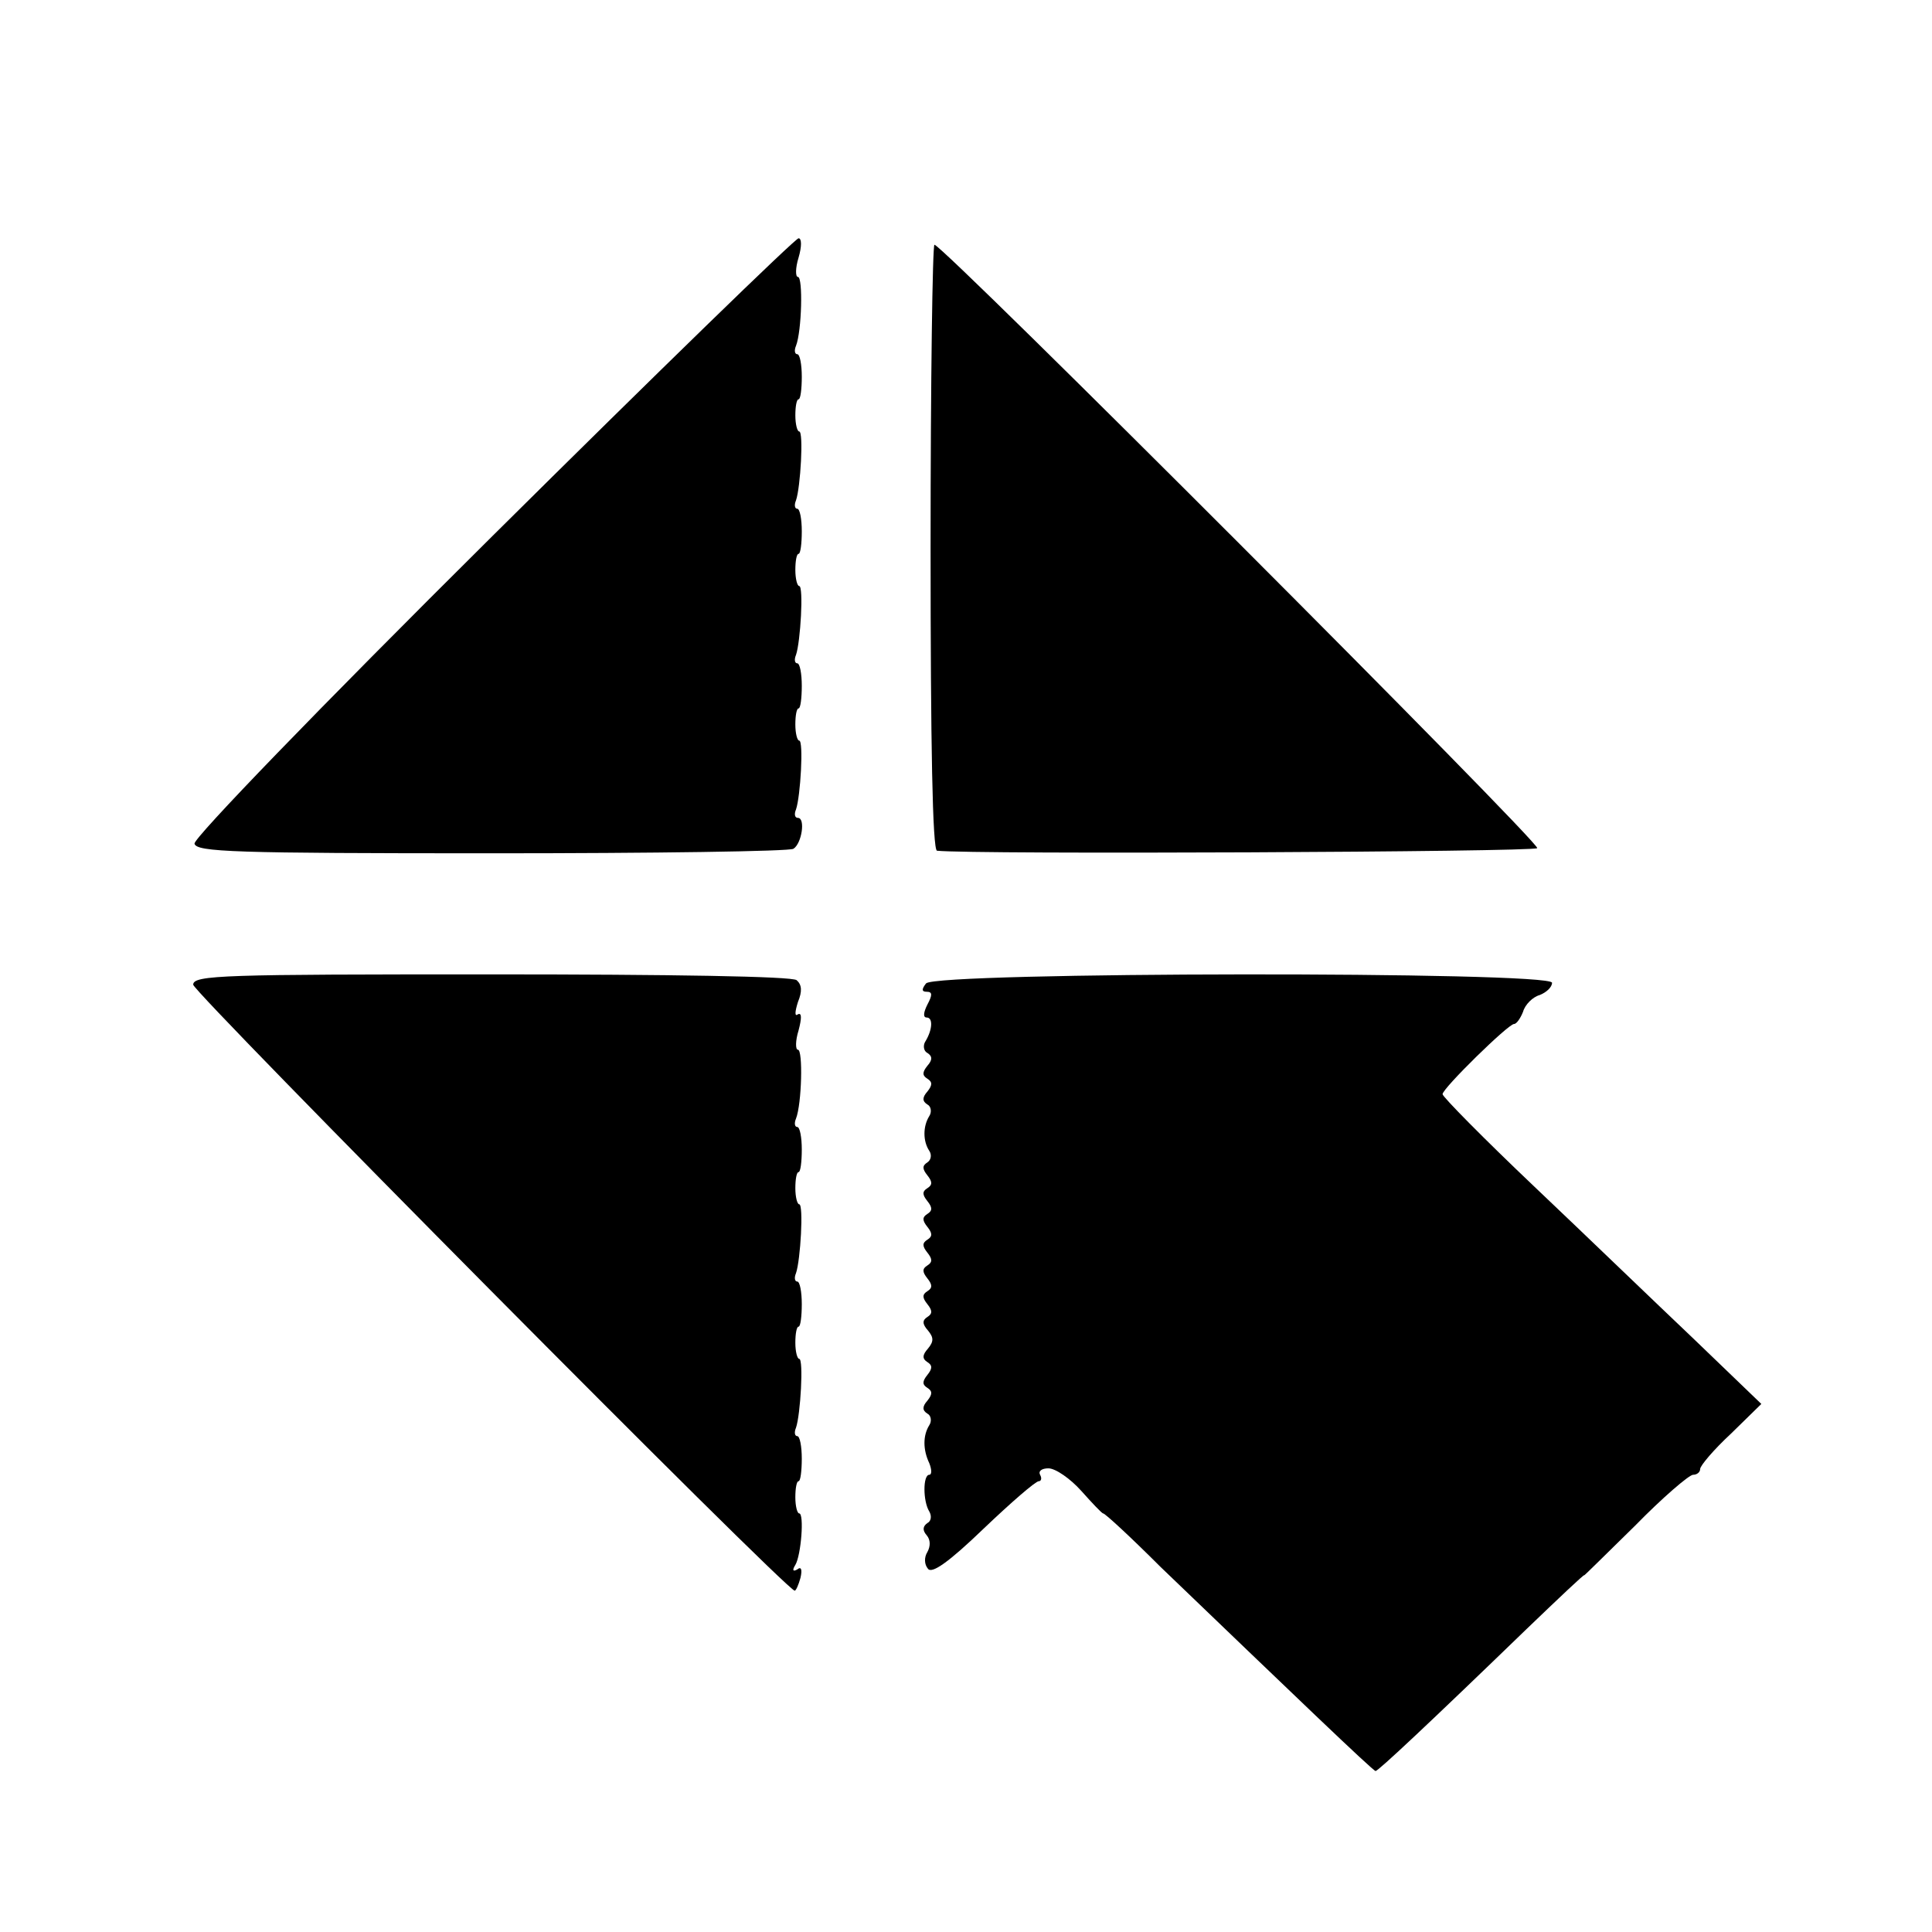 <?xml version="1.0" standalone="no"?>
<!DOCTYPE svg PUBLIC "-//W3C//DTD SVG 20010904//EN"
 "http://www.w3.org/TR/2001/REC-SVG-20010904/DTD/svg10.dtd">
<svg version="1.0" xmlns="http://www.w3.org/2000/svg"
 width="300pt" height="300pt" viewBox="0 0 300 300"
 preserveAspectRatio="xMidYMid meet">
<g transform="translate(0,300) scale(0.1,-0.1)"
fill="#000000" stroke="none">
<path d="M765 2168 c-272 -270 -464 -469 -463 -478 3 -13 61 -15 461 -15 252
0 463 3 469 7 13 8 19 48 7 48 -5 0 -6 6 -3 13 7 20 12 107 5 107 -3 0 -6 11
-6 25 0 14 2 25 5 25 3 0 5 16 5 35 0 19 -3 35 -7 35 -4 0 -5 6 -2 13 7 20 12
107 5 107 -3 0 -6 11 -6 25 0 14 2 25 5 25 3 0 5 16 5 35 0 19 -3 35 -7 35 -4
0 -5 6 -2 13 7 20 12 107 5 107 -3 0 -6 11 -6 25 0 14 2 25 5 25 3 0 5 16 5
35 0 19 -3 35 -7 35 -4 0 -5 6 -2 13 9 23 11 107 3 107 -4 0 -4 14 1 30 5 17
5 30 0 30 -5 0 -219 -208 -475 -462z"/>
<path d="M1445 2150 c0 -306 3 -470 10 -471 55 -6 928 -2 932 4 5 8 -923 937
-936 937 -3 0 -6 -211 -6 -470z"/>
<path d="M300 1471 c0 -12 921 -941 934 -941 2 0 6 9 9 20 3 13 1 18 -5 13 -7
-4 -8 -1 -3 7 9 15 14 80 6 80 -3 0 -6 11 -6 25 0 14 2 25 5 25 3 0 5 16 5 35
0 19 -3 35 -7 35 -4 0 -5 6 -2 13 7 20 12 107 5 107 -3 0 -6 11 -6 25 0 14 2
25 5 25 3 0 5 16 5 35 0 19 -3 35 -7 35 -4 0 -5 6 -2 13 7 20 12 107 5 107 -3
0 -6 11 -6 25 0 14 2 25 5 25 3 0 5 16 5 35 0 19 -3 35 -7 35 -4 0 -5 6 -2 13
9 23 11 107 3 107 -4 0 -4 14 1 30 5 19 5 28 -1 25 -5 -4 -5 3 0 19 7 17 6 27
-2 34 -7 6 -197 9 -474 9 -416 0 -463 -1 -463 -16z"/>
<path d="M1438 1473 c-7 -9 -7 -13 1 -13 9 0 9 -5 1 -20 -6 -12 -7 -20 -1 -20
10 0 9 -19 -2 -37 -4 -6 -3 -15 3 -18 8 -5 8 -11 0 -20 -8 -10 -8 -15 0 -20 8
-5 8 -10 0 -20 -8 -9 -8 -15 0 -20 6 -3 7 -12 3 -18 -10 -16 -10 -39 0 -54 4
-6 3 -14 -3 -18 -8 -5 -8 -10 0 -20 8 -10 8 -15 0 -20 -8 -5 -8 -10 0 -20 8
-10 8 -15 0 -20 -8 -5 -8 -10 0 -20 8 -10 8 -15 0 -20 -8 -5 -8 -10 0 -20 8
-10 8 -15 0 -20 -8 -5 -8 -10 0 -20 8 -10 8 -15 0 -20 -8 -5 -8 -10 0 -20 8
-10 8 -15 0 -20 -8 -5 -8 -11 1 -21 9 -11 9 -17 0 -28 -9 -10 -9 -16 -1 -21 8
-5 8 -10 0 -20 -8 -10 -8 -15 0 -20 8 -5 8 -10 0 -20 -8 -9 -8 -15 0 -20 6 -3
7 -12 3 -18 -10 -16 -10 -38 0 -59 4 -10 4 -18 0 -18 -10 0 -10 -41 0 -57 4
-7 3 -15 -3 -18 -7 -5 -8 -11 -1 -19 6 -7 6 -17 1 -26 -5 -8 -5 -19 1 -26 6
-8 32 10 86 62 43 41 81 74 86 74 4 0 5 5 2 10 -3 6 3 10 13 10 11 0 34 -16
51 -35 17 -19 32 -35 34 -35 3 0 43 -37 89 -83 201 -193 330 -317 334 -317 4
0 82 73 235 221 49 47 89 85 89 83 0 -1 35 34 79 77 43 44 84 79 90 79 6 0 11
4 11 9 0 5 21 30 48 55 l47 46 -105 101 c-58 55 -169 162 -247 236 -79 75
-143 140 -143 144 0 9 102 109 111 109 4 0 10 9 14 19 3 11 15 23 26 26 10 4
19 12 19 19 0 18 -957 17 -972 -1z"/>
</g>
</svg>

